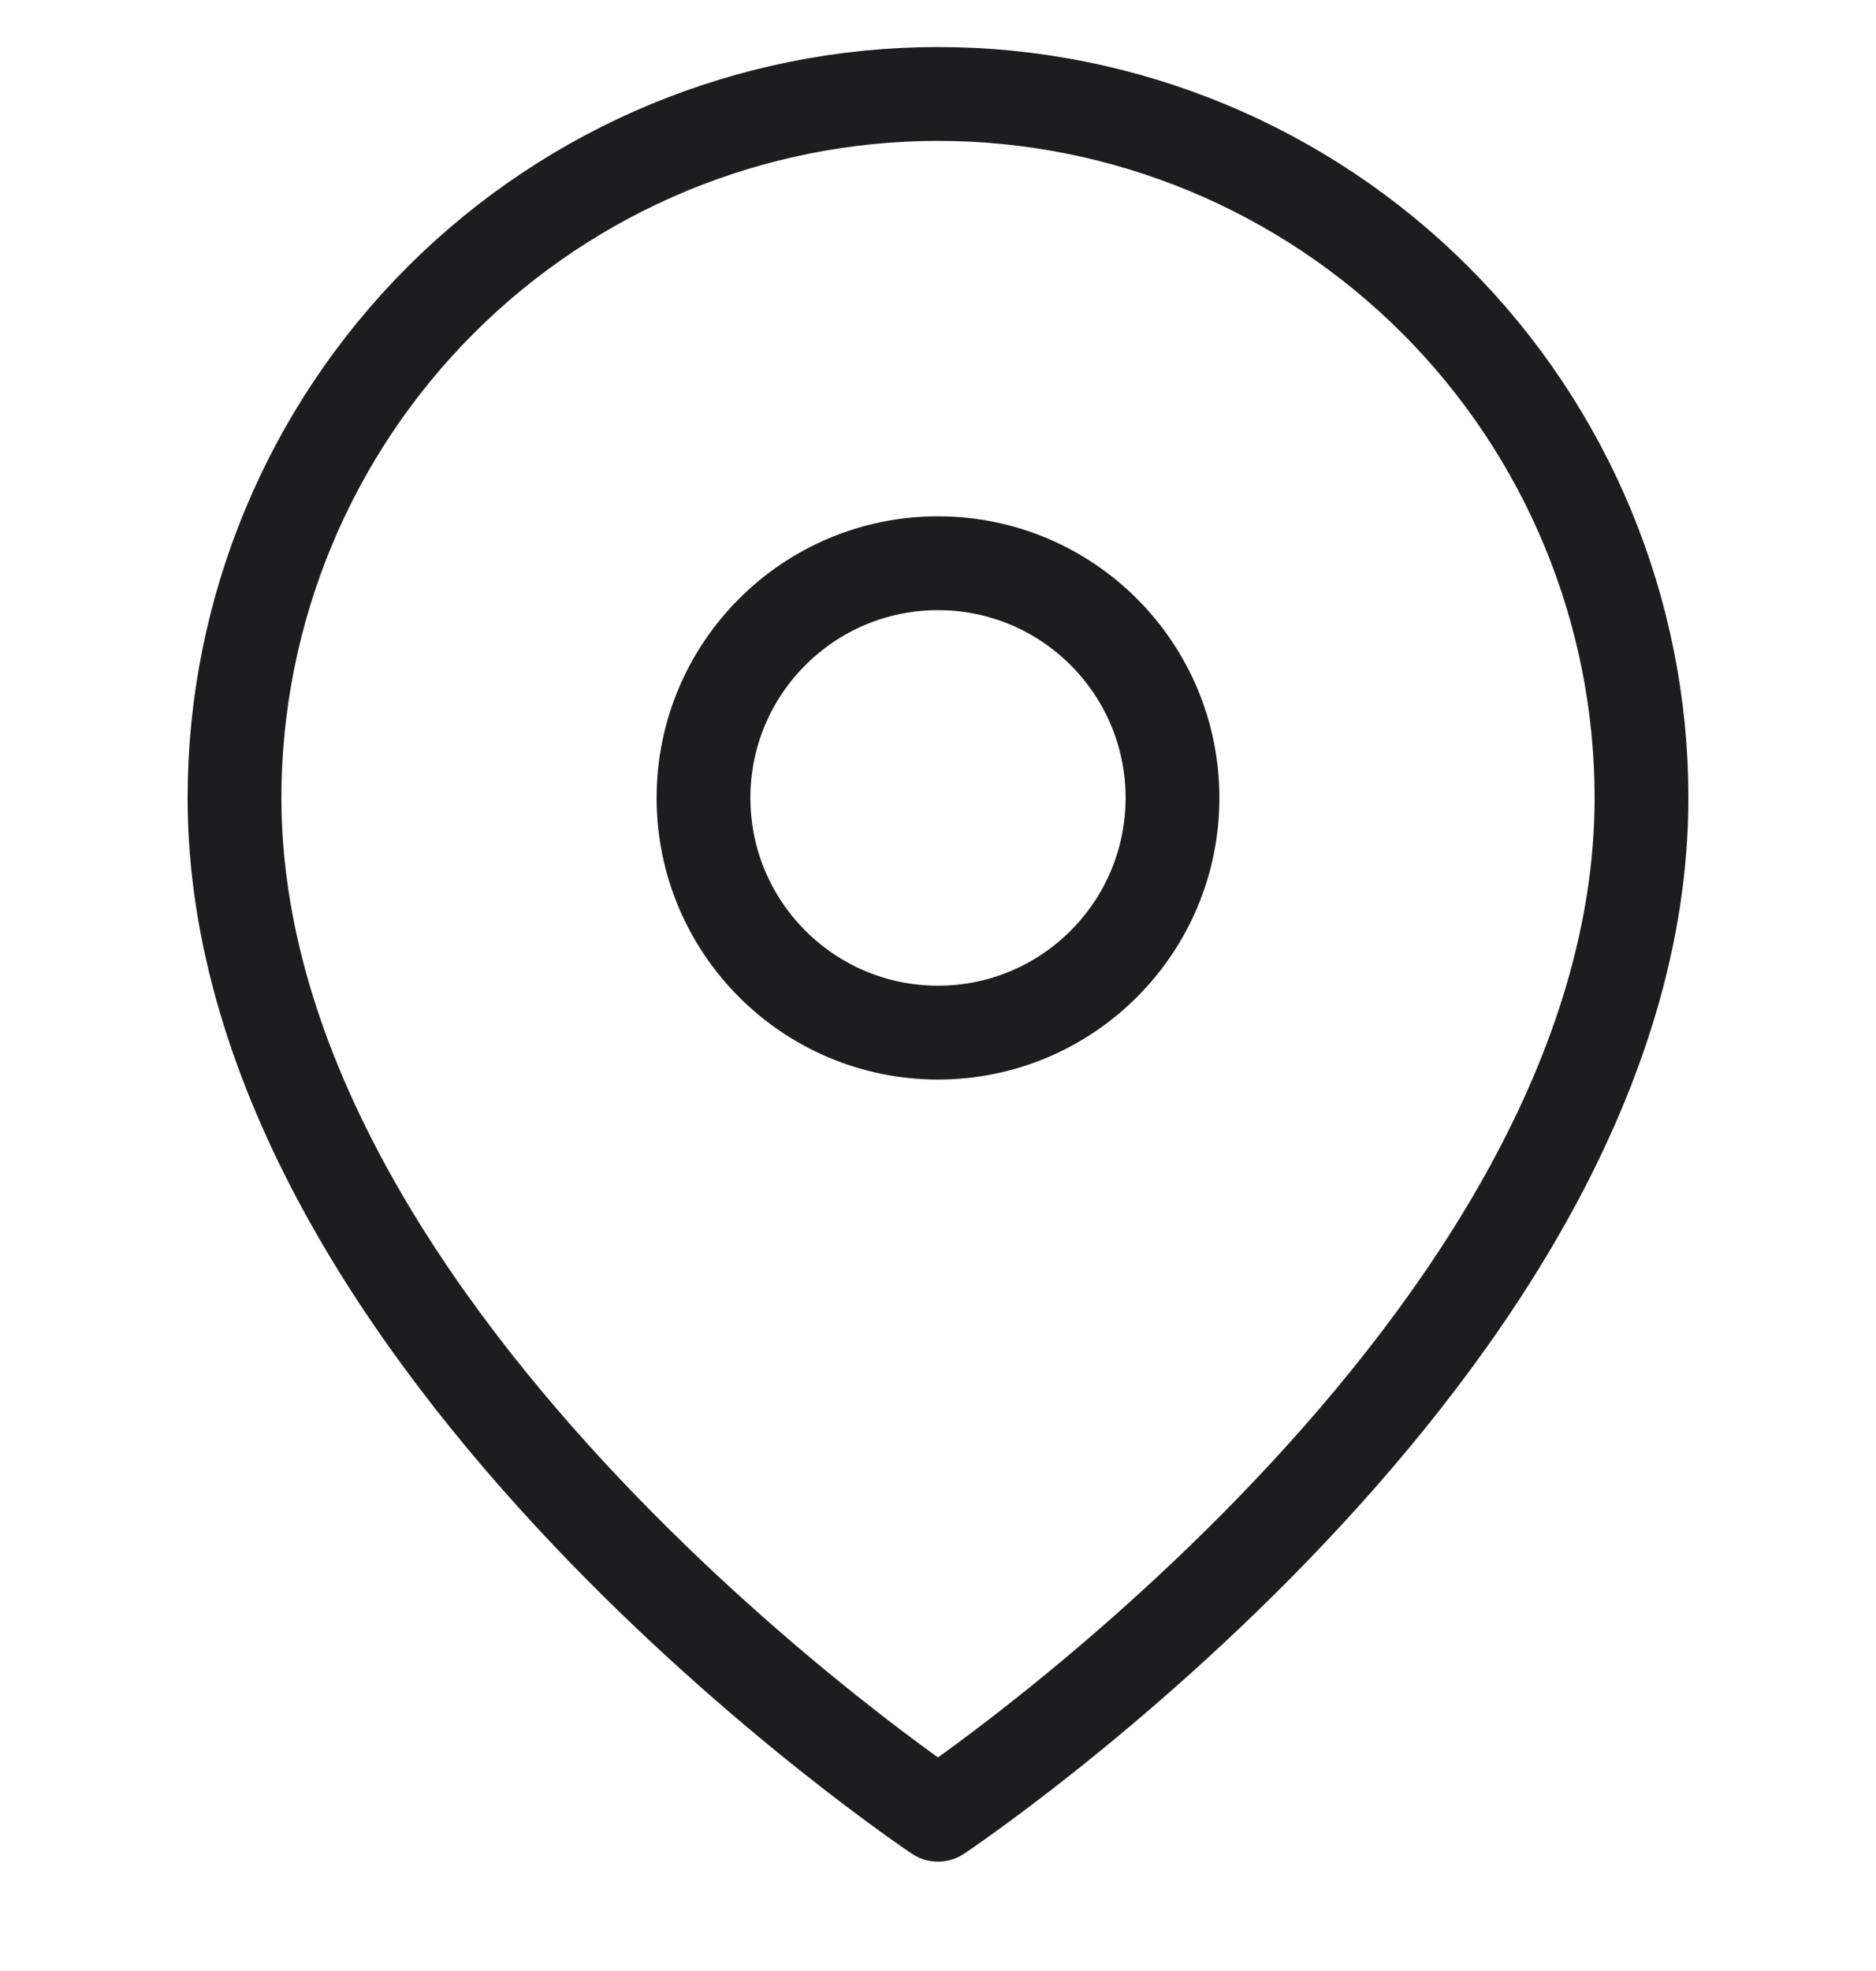 <svg width="20" height="21" viewBox="0 0 20 21" fill="none" xmlns="http://www.w3.org/2000/svg">
<g clip-path="url(#clip0_181_1279)">
<path d="M17.5 8.501C17.5 14.335 10 19.335 10 19.335C10 19.335 2.5 14.335 2.5 8.501C2.5 6.512 3.29 4.605 4.697 3.198C6.103 1.792 8.011 1.001 10 1.001C11.989 1.001 13.897 1.792 15.303 3.198C16.71 4.605 17.5 6.512 17.5 8.501Z" stroke="#1D1D1F" stroke-linecap="round" stroke-linejoin="round"/>
<path d="M10 11.002C11.381 11.002 12.5 9.882 12.5 8.501C12.5 7.121 11.381 6.001 10 6.001C8.619 6.001 7.5 7.121 7.5 8.501C7.5 9.882 8.619 11.002 10 11.002Z" stroke="#1D1D1F" stroke-linecap="round" stroke-linejoin="round"/>
</g>
<defs>
<clipPath id="clip0_181_1279">
<rect width="20" height="20" fill="white" transform="translate(0 0.168)"/>
</clipPath>
</defs>
</svg>
